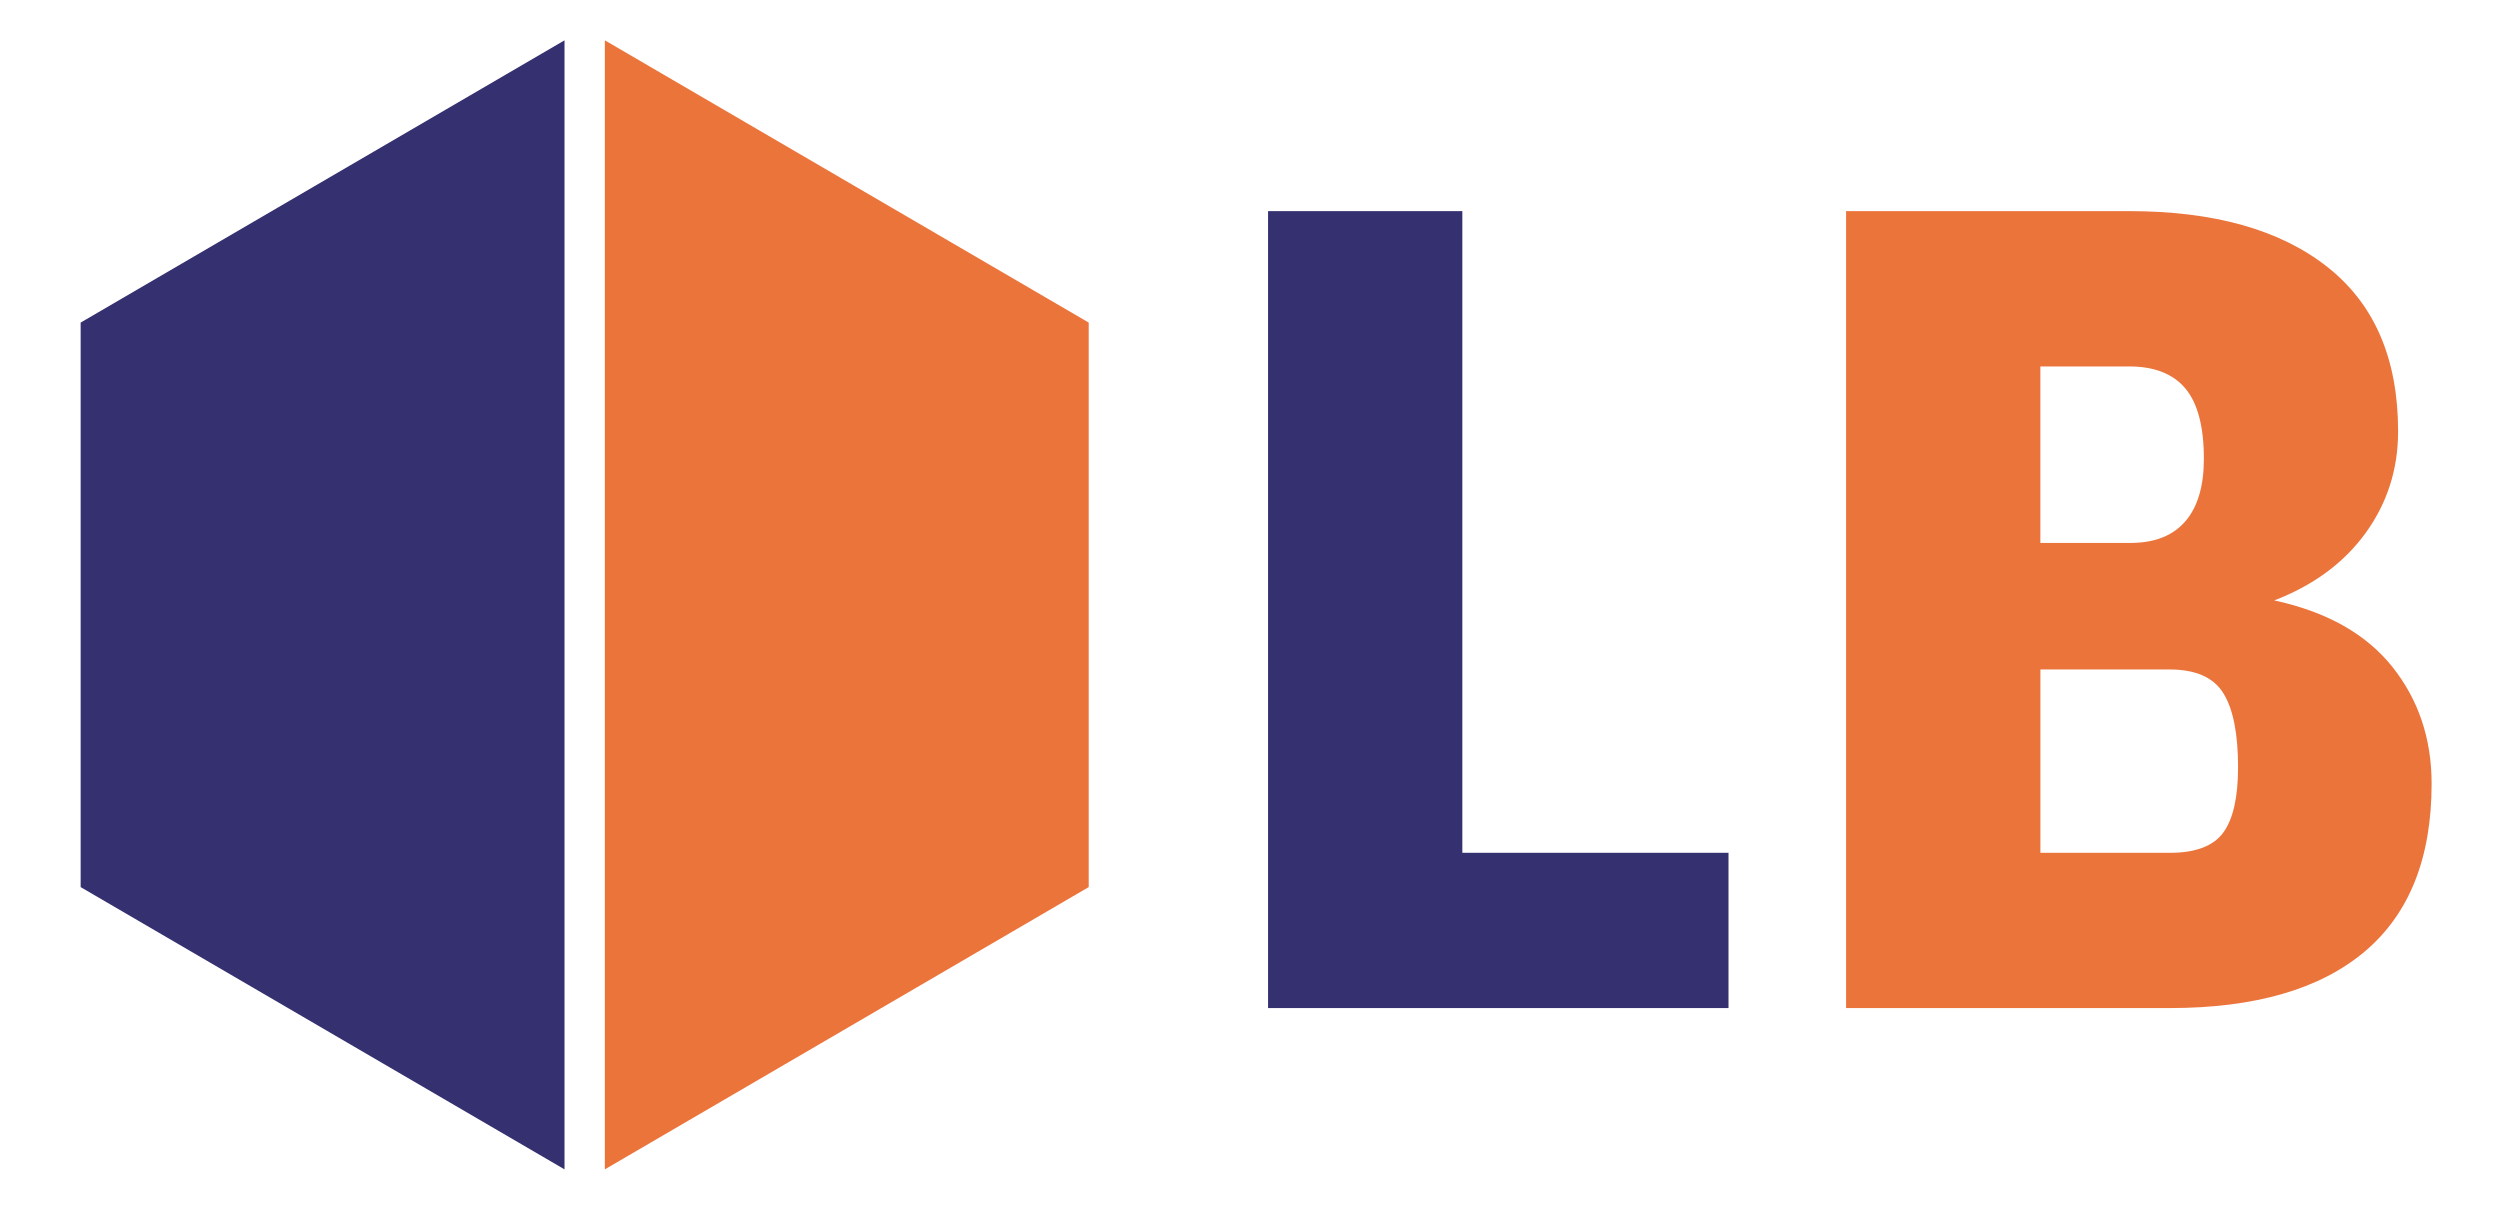 <?xml version="1.0" encoding="utf-8"?>
<!-- Generator: Adobe Illustrator 17.0.0, SVG Export Plug-In . SVG Version: 6.00 Build 0)  -->
<!DOCTYPE svg PUBLIC "-//W3C//DTD SVG 1.1//EN" "http://www.w3.org/Graphics/SVG/1.1/DTD/svg11.dtd">
<svg version="1.1" id="Layer_1" xmlns="http://www.w3.org/2000/svg" xmlns:xlink="http://www.w3.org/1999/xlink" x="0px" y="0px"
	 width="62px" height="30px" viewBox="0 0 62 30" enable-background="new 0 0 62 30" xml:space="preserve">
<g>
	<g>
		<polygon fill="#353070" points="14,1 2,8 2,22 14,29 		"/>
		<polygon fill="#EB743B" points="15,1 27,8 27,22 15,29 		"/>
	</g>
	<g>
		<path fill="#353070" d="M36.267,21.149h6.6V25H31.448V5.236h4.818V21.149z"/>
		<path fill="#EB743B" d="M45.783,25V5.236h7.023c2.104,0,3.741,0.461,4.911,1.383c1.171,0.922,1.756,2.281,1.756,4.08
			c0,0.938-0.269,1.778-0.806,2.52c-0.537,0.74-1.292,1.297-2.265,1.671c1.301,0.282,2.276,0.831,2.927,1.646
			c0.649,0.813,0.975,1.781,0.975,2.9c0,1.844-0.554,3.231-1.662,4.165C57.534,24.533,55.923,25,53.808,25H45.783z M50.602,13.464
			h2.29c0.577-0.011,1.015-0.193,1.314-0.547s0.45-0.866,0.45-1.538c0-0.798-0.153-1.38-0.458-1.744
			c-0.306-0.365-0.77-0.547-1.392-0.547h-2.205V13.464z M50.602,16.603v4.547h3.206c0.645,0,1.089-0.169,1.332-0.506
			c0.243-0.336,0.364-0.875,0.364-1.616c0-0.831-0.121-1.442-0.364-1.835s-0.688-0.59-1.332-0.59H50.602z"/>
	</g>
</g>
</svg>
